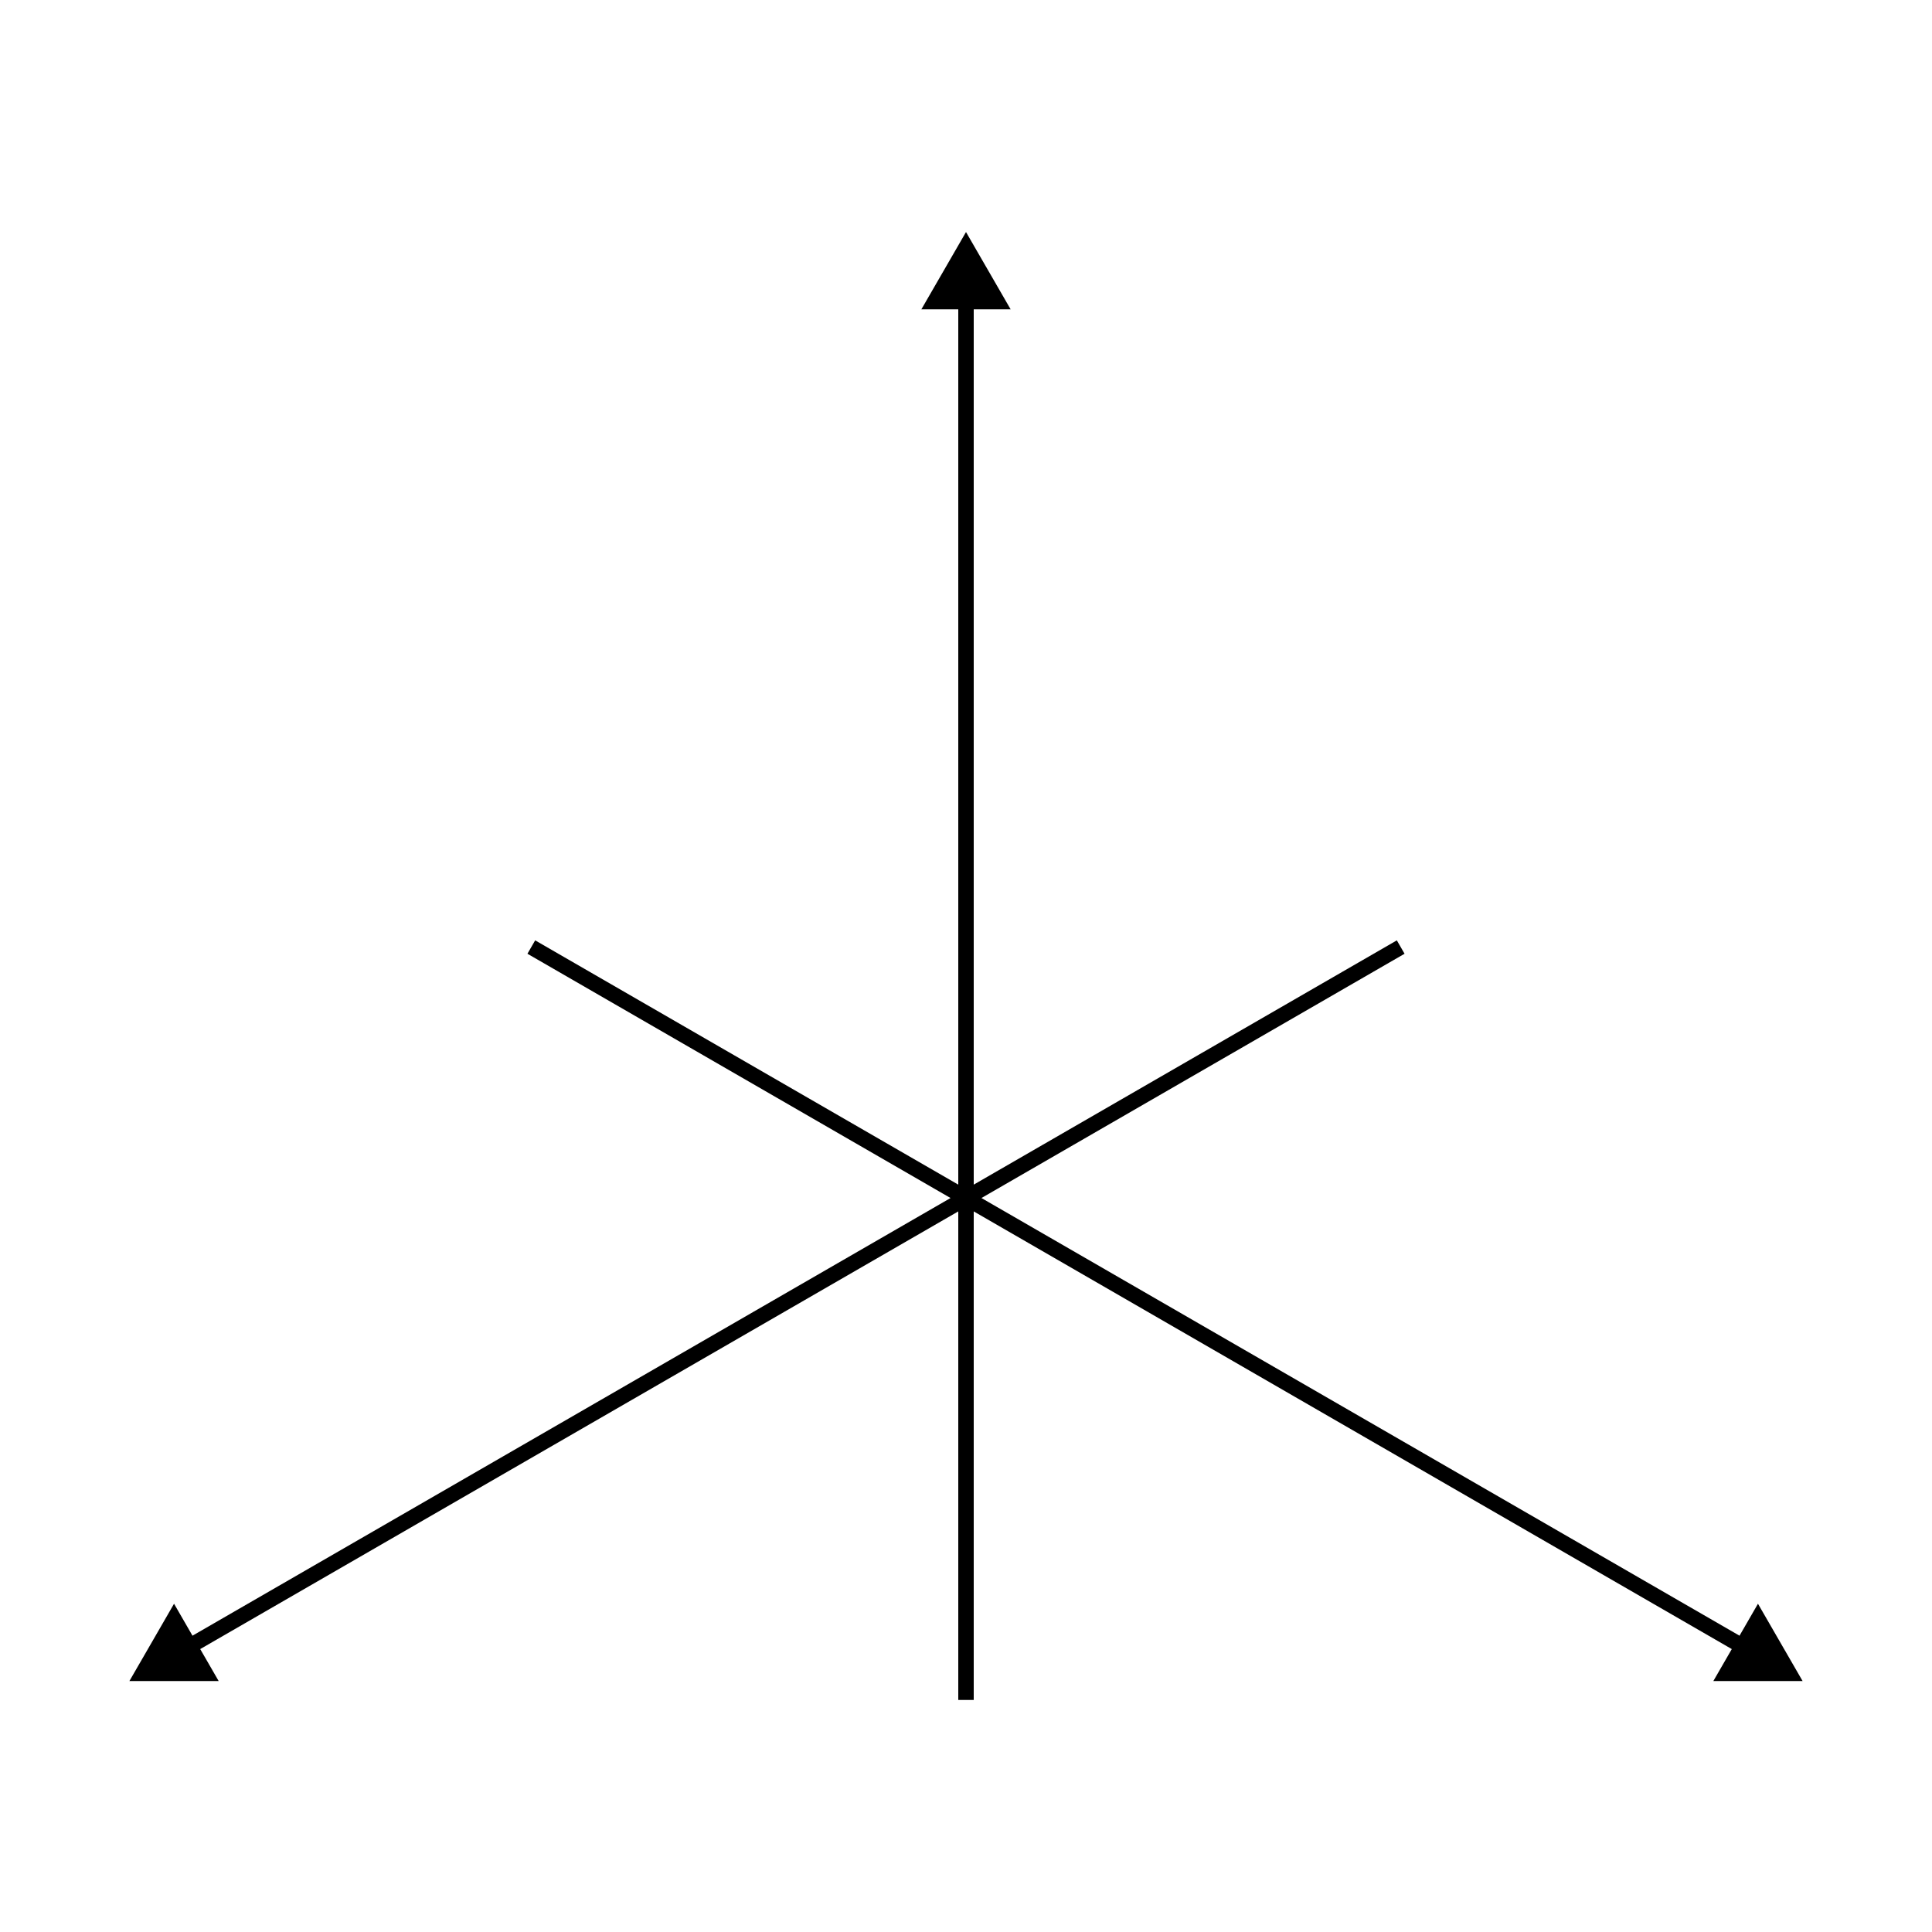<svg width="250" height="250" viewBox="0 0 250 250" fill="none" xmlns="http://www.w3.org/2000/svg">
<path d="M125 30.024L119.227 40.024H130.774L125 30.024ZM233.254 217.524L227.48 207.524L221.707 217.524H233.254ZM16.747 217.524H28.294L22.521 207.524L16.747 217.524ZM225.959 212.158L125.5 154.158L124.5 155.89L224.959 213.89L225.959 212.158ZM25.041 213.89L125.5 155.89L124.5 154.158L24.041 212.158L25.041 213.89ZM124 39.024V155.024H126V39.024H124ZM180.75 121.682L124.5 154.158L125.5 155.89L181.75 123.414L180.75 121.682ZM126 219.976V155.024H124V219.976H126ZM68.25 123.414L124.5 155.89L125.5 154.158L69.25 121.682L68.25 123.414Z" fill="black"/>
</svg>
